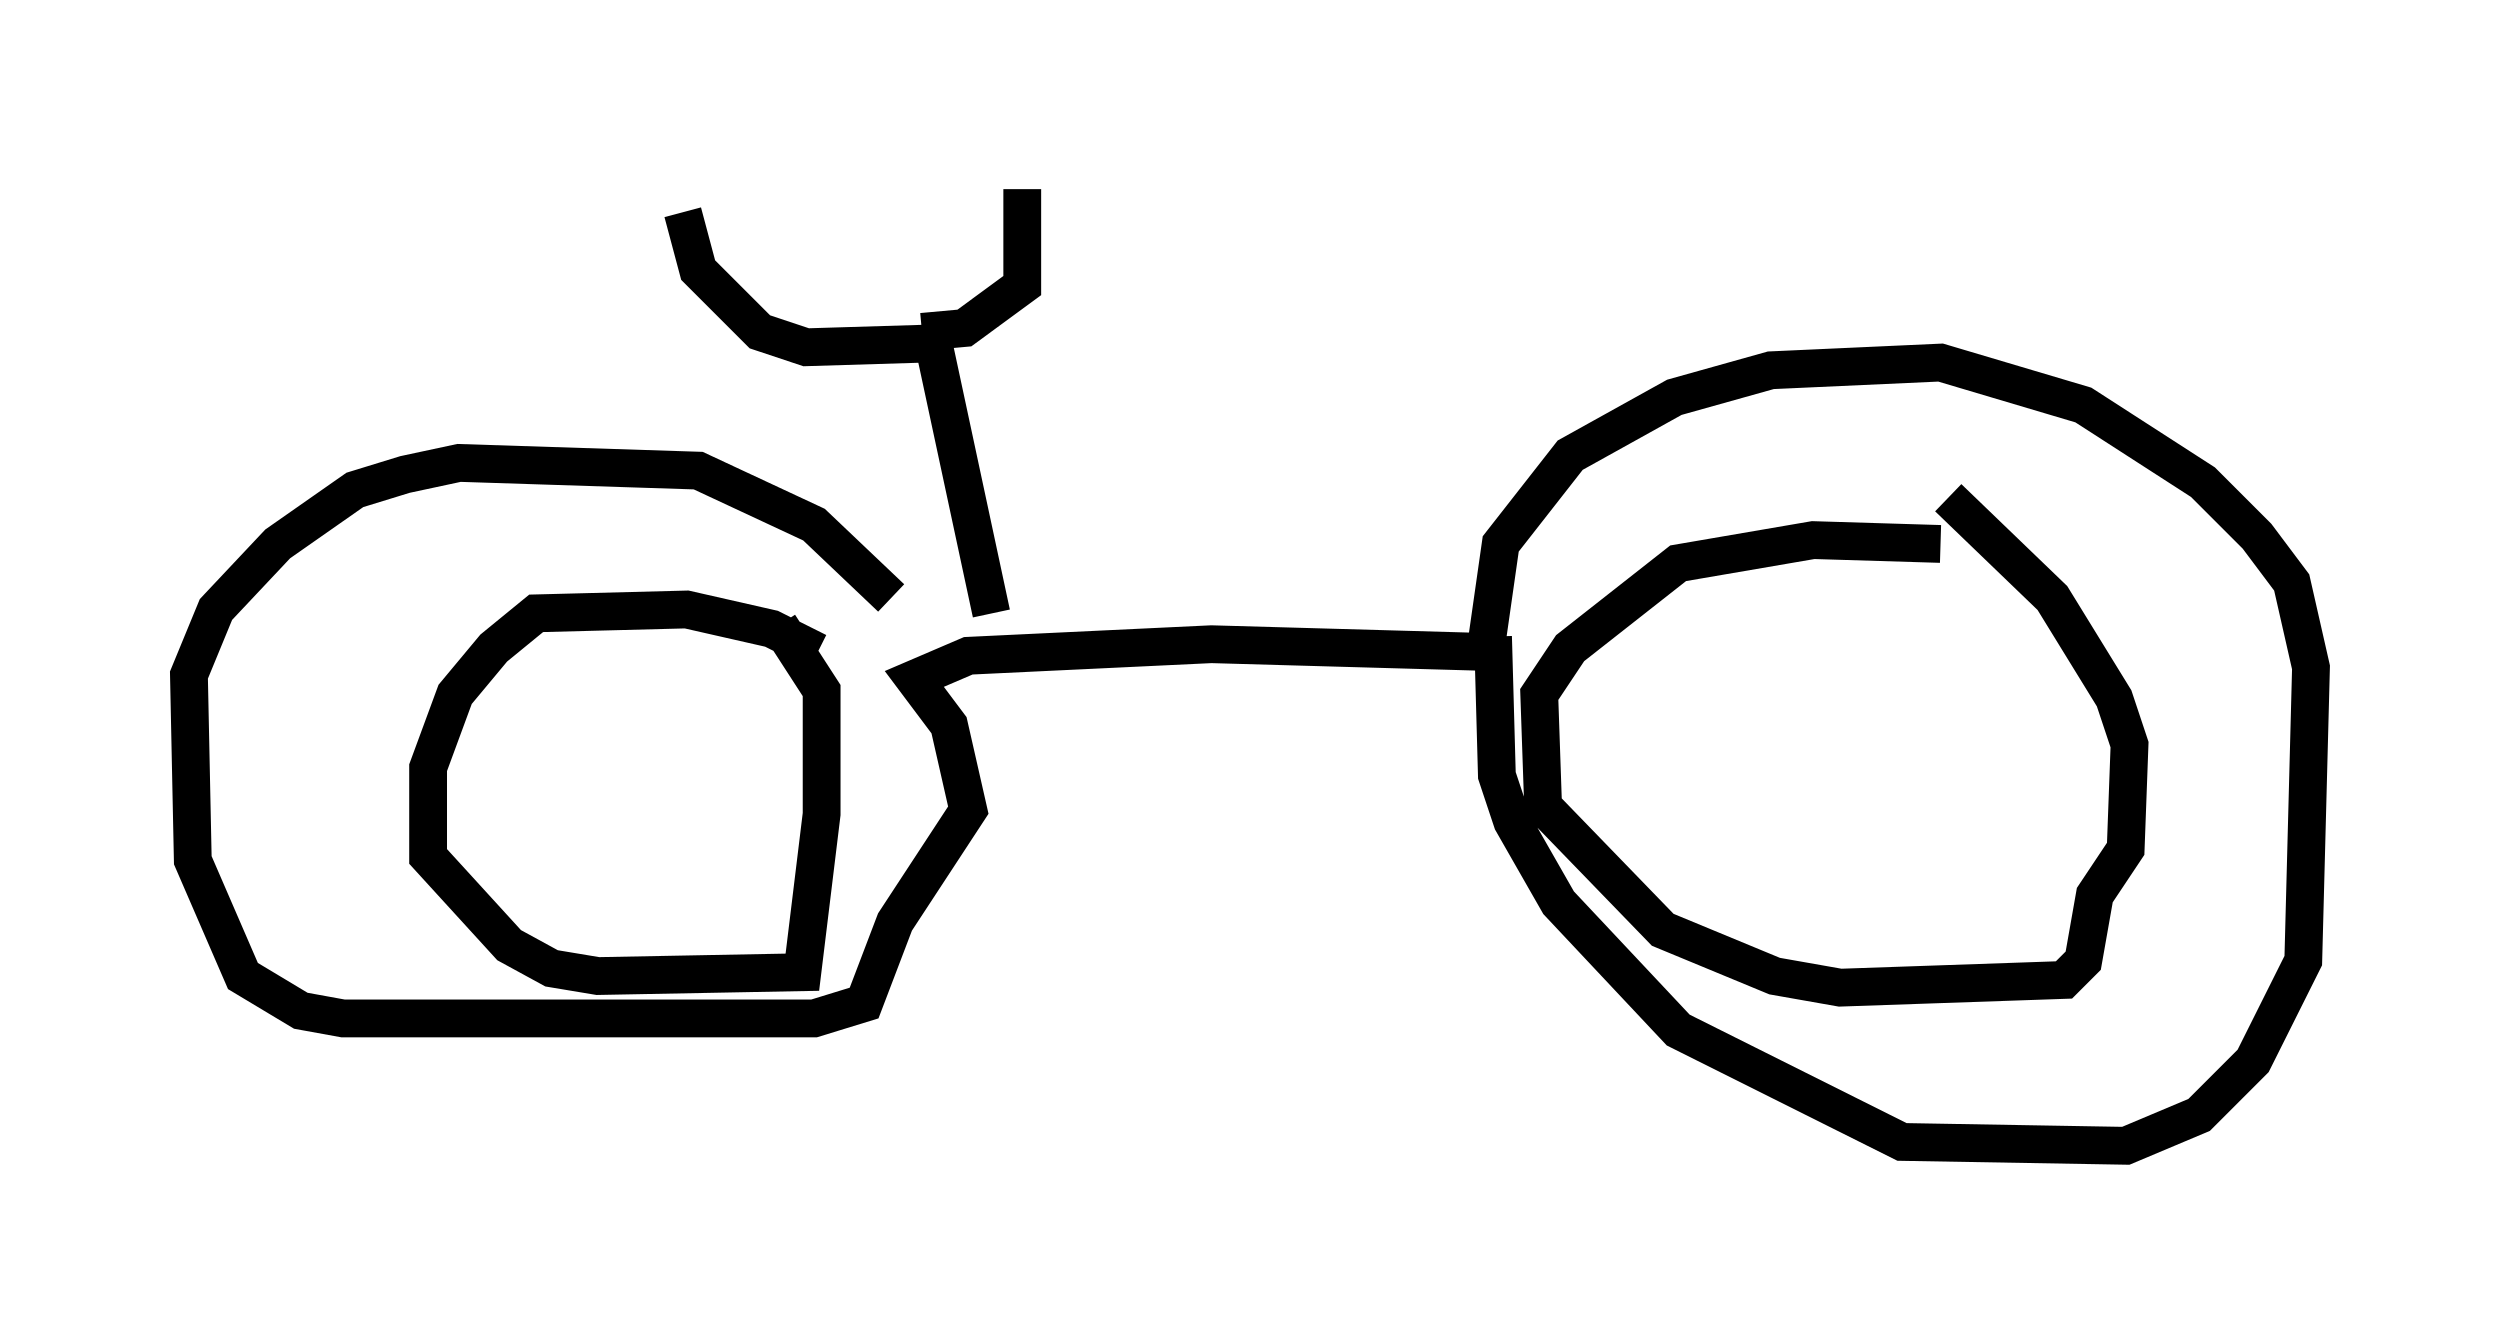 <?xml version="1.0" encoding="utf-8" ?>
<svg baseProfile="full" height="35.317" version="1.1" width="66.146" xmlns="http://www.w3.org/2000/svg" xmlns:ev="http://www.w3.org/2001/xml-events" xmlns:xlink="http://www.w3.org/1999/xlink"><defs /><rect fill="white" height="35.317" width="66.146" x="0" y="0" /><path d="M24.498, 17.863 m-0.919, -2.042 l-2.042, -1.94 -3.063, -1.429 l-6.329, -0.204 -1.429, 0.306 l-1.327, 0.408 -2.042, 1.429 l-1.633, 1.735 -0.715, 1.735 l0.102, 4.9 1.327, 3.063 l1.531, 0.919 1.123, 0.204 l12.454, 0.0 1.327, -0.408 l0.817, -2.144 1.94, -2.96 l-0.51, -2.246 -0.919, -1.225 l1.429, -0.613 6.431, -0.306 l7.248, 0.204 0.408, -2.858 l1.838, -2.348 2.756, -1.531 l2.552, -0.715 4.492, -0.204 l3.777, 1.123 3.165, 2.042 l1.429, 1.429 0.919, 1.225 l0.51, 2.246 -0.204, 7.758 l-1.327, 2.654 -1.429, 1.429 l-1.94, 0.817 -5.921, -0.102 l-5.921, -2.96 -3.165, -3.369 l-1.225, -2.144 -0.408, -1.225 l-0.102, -3.675 m-17.865, 0.408 l-1.225, -0.613 -2.246, -0.51 l-3.981, 0.102 -1.123, 0.919 l-1.021, 1.225 -0.715, 1.94 l0.0, 2.348 2.144, 2.348 l1.123, 0.613 1.225, 0.204 l5.41, -0.102 0.51, -4.185 l0.0, -3.267 -1.123, -1.735 m30.727, -2.144 l-3.369, -0.102 -3.573, 0.613 l-2.858, 2.246 -0.817, 1.225 l0.102, 2.96 3.165, 3.267 l2.96, 1.225 1.735, 0.306 l5.921, -0.204 0.51, -0.51 l0.306, -1.735 0.817, -1.225 l0.102, -2.756 -0.408, -1.225 l-1.633, -2.654 -2.756, -2.654 m-25.317, 3.063 l-1.531, -7.146 -3.369, 0.102 l-1.225, -0.408 -1.633, -1.633 l-0.408, -1.531 m6.329, 3.165 l1.123, -0.102 1.531, -1.123 l0.0, -2.552 " fill="none" stroke="black" stroke-width="1" /></svg>